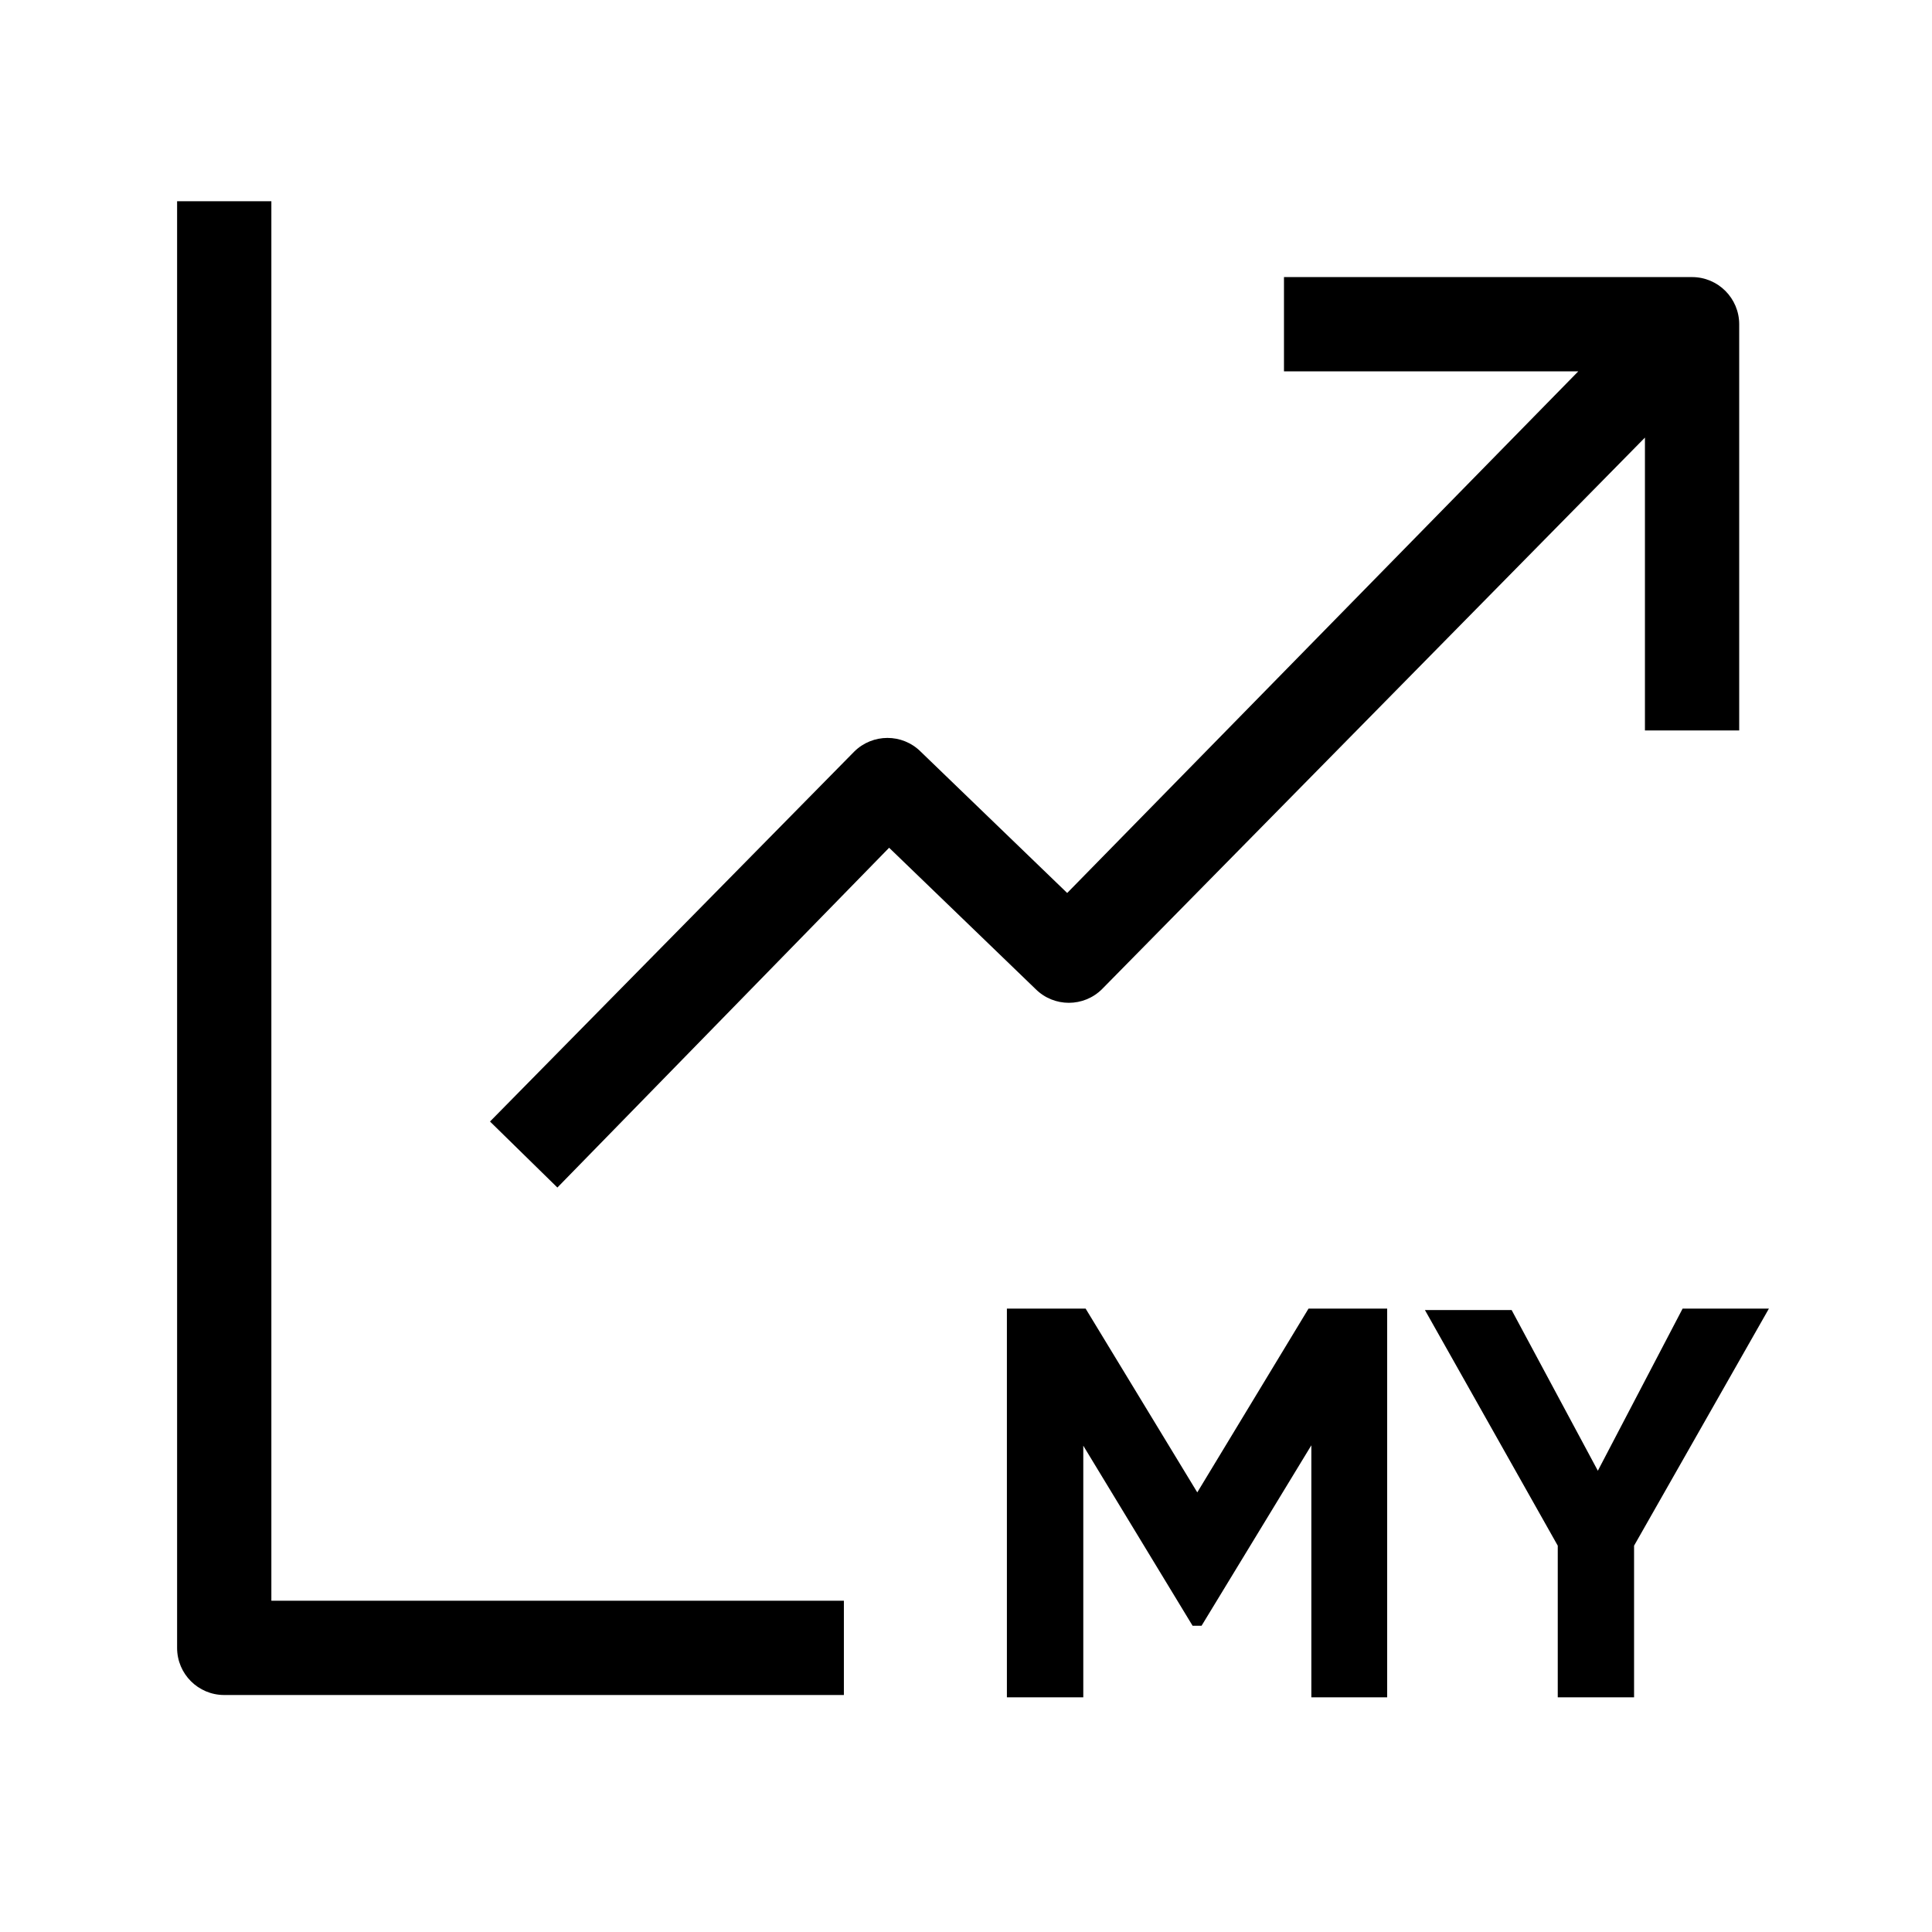 <svg width="24" height="24" viewBox="0 0 24 24" fill="none" xmlns="http://www.w3.org/2000/svg"> <path fill-rule="evenodd" clip-rule="evenodd" d="M13.486 16.256L14.873 18.539L16.255 16.256H17.232V21.085H16.29V17.954L14.926 20.196H14.815L13.457 17.959V21.085H12.508V16.256H13.486ZM21.974 16.256L20.299 19.201V21.085H19.351V19.201L17.701 16.274H18.778L19.849 18.27L20.902 16.256H21.974ZM3.371 2.5V19.885H10.483V21.056H2.785C2.462 21.056 2.2 20.794 2.2 20.471V2.5H3.371ZM21.019 3.442C21.343 3.442 21.605 3.705 21.605 4.028V9.074H20.434L20.434 5.436L13.69 12.287C13.462 12.514 13.093 12.514 12.865 12.287L11.045 10.531L6.924 14.752L6.087 13.932L10.611 9.337C10.84 9.11 11.209 9.11 11.437 9.337L13.257 11.093L19.606 4.613L15.95 4.613V3.442H21.019Z" fill="black"/> </svg>